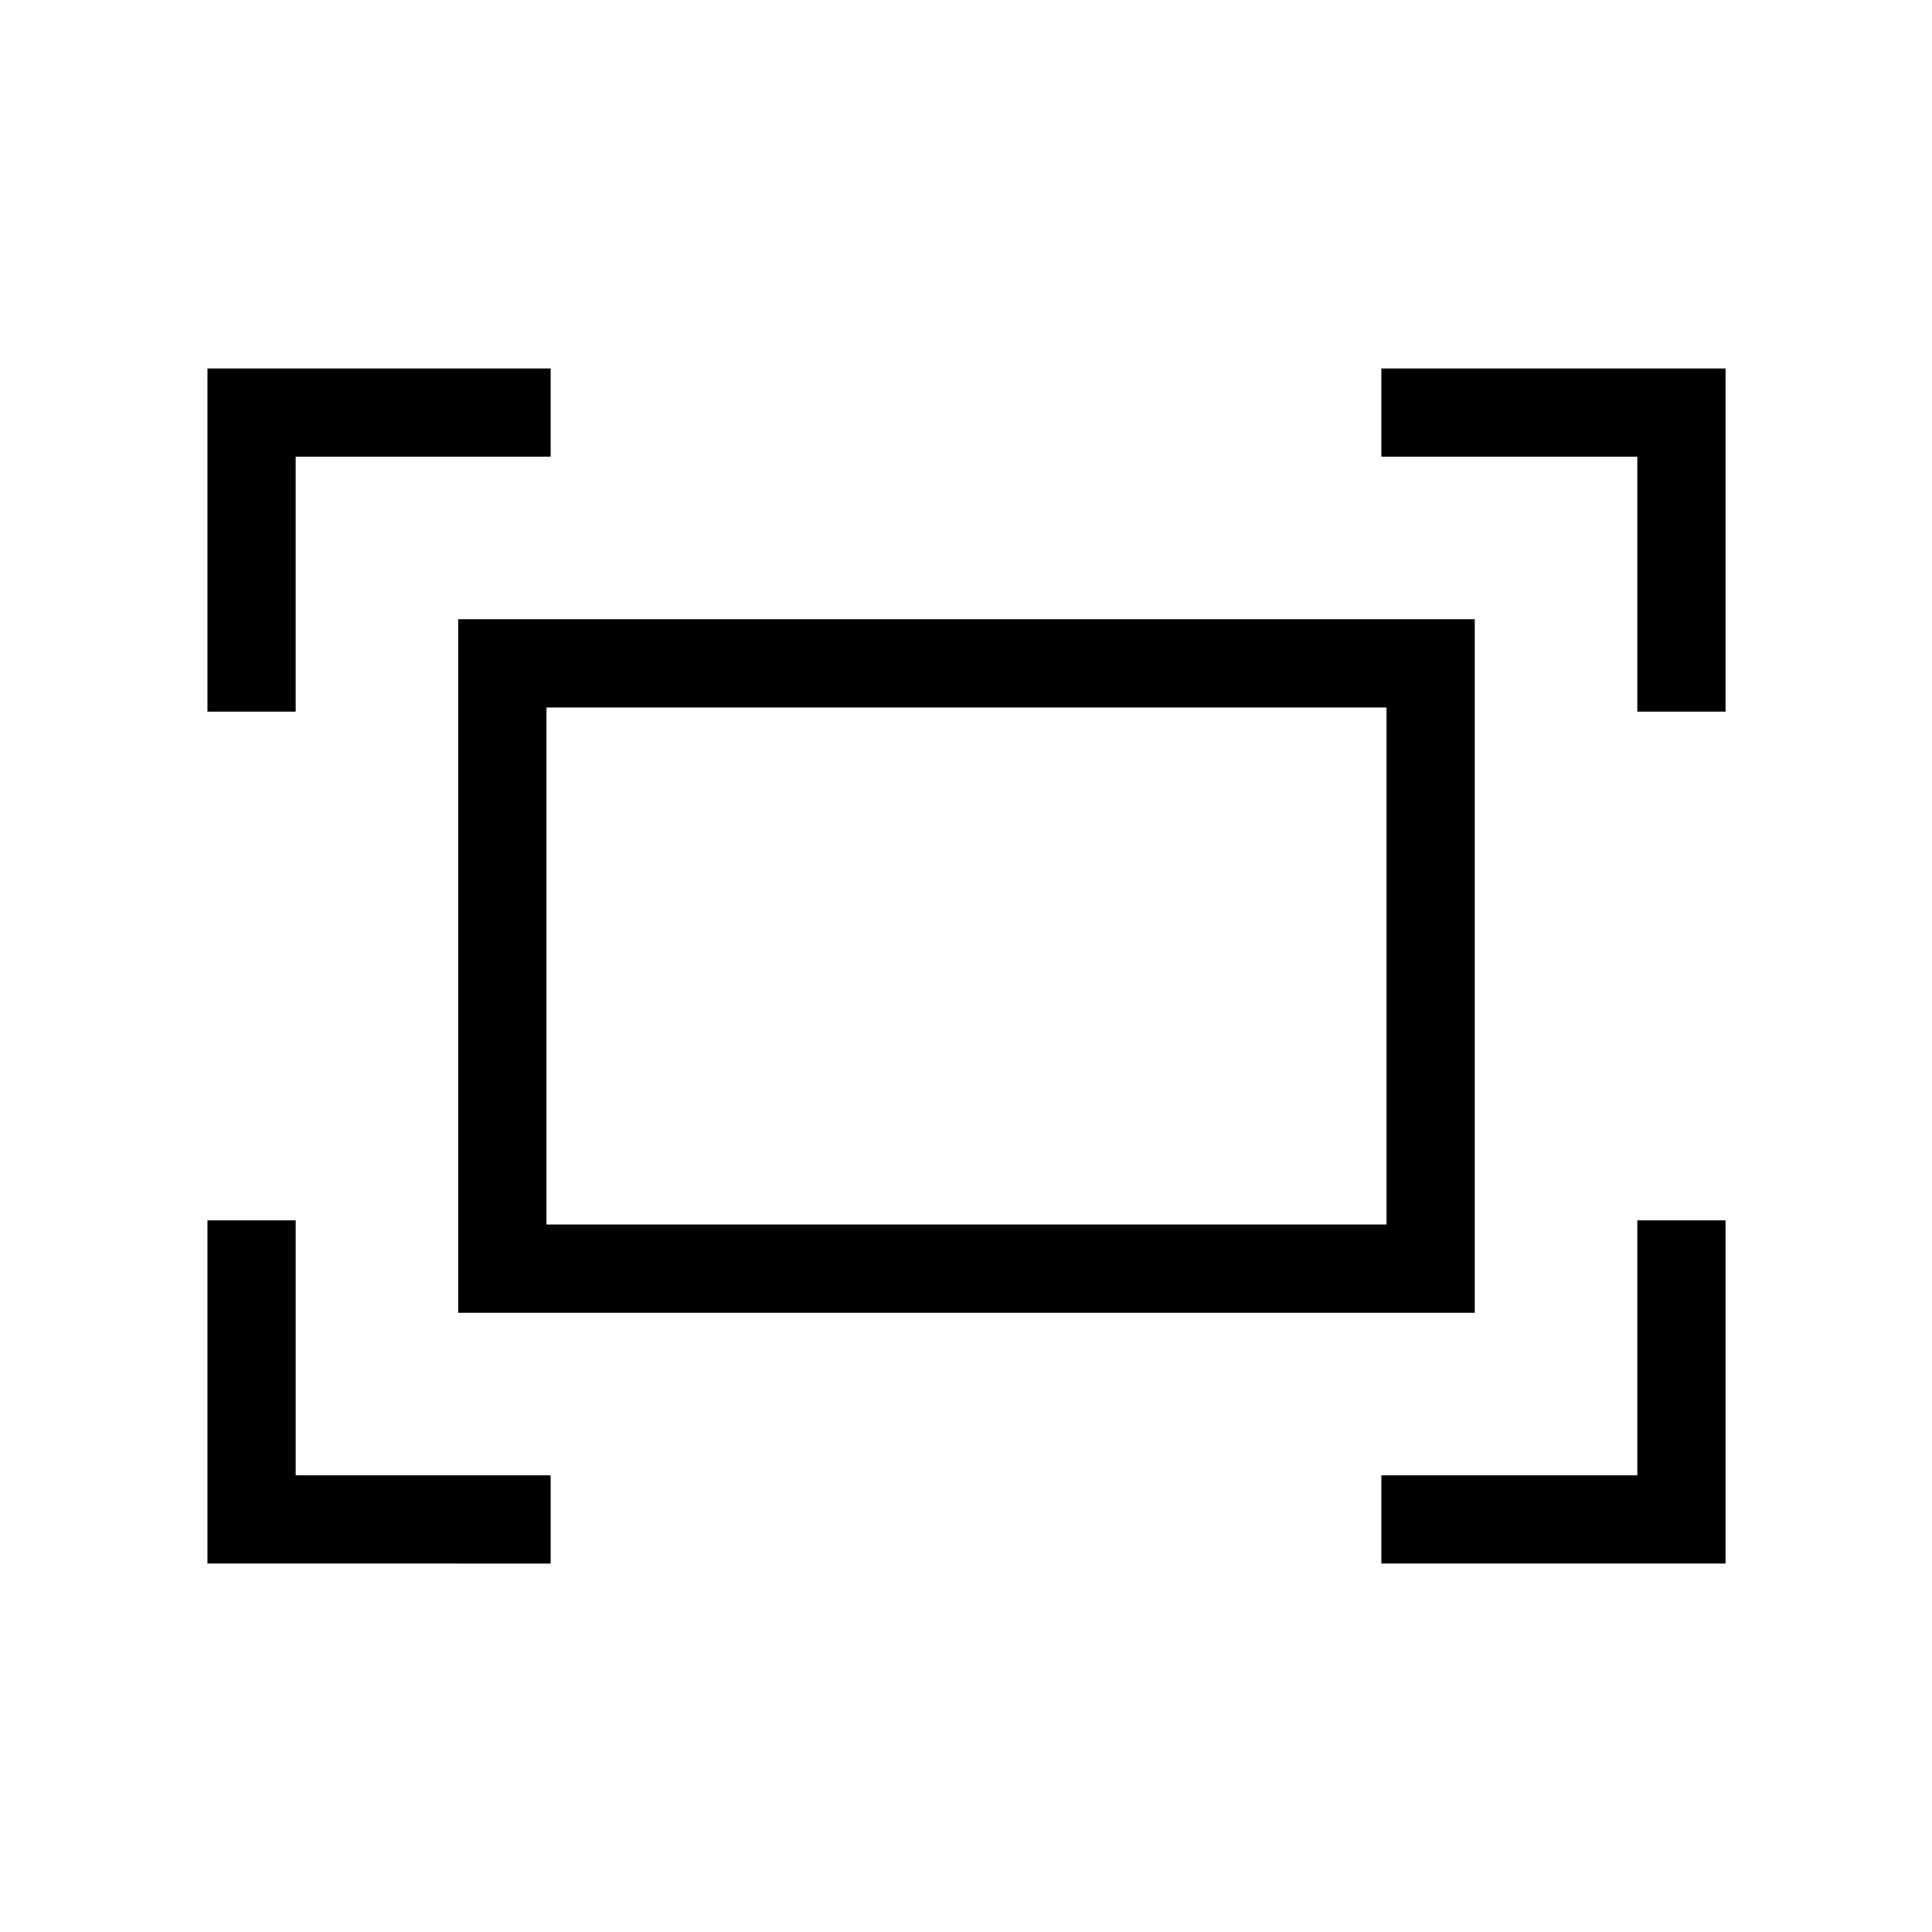<svg xmlns="http://www.w3.org/2000/svg" height="48" viewBox="0 -960 960 960" width="48"><path d="M813.58-606.38v-126.7h-127.2v-43.84h171.04v170.54h-43.84Zm-710.5 0v-170.54h170.54v43.84h-126.7v126.7h-43.84Zm583.3 423.3v-43.84h127.2v-126.7h43.84v170.54H686.38Zm-583.3 0v-170.54h43.84v126.7h126.7v43.84H103.08Zm124.61-124.61v-344.62h505.12v344.62H227.69Zm43.85-43.85h417.42v-256.92H271.54v256.92Zm0 0v-256.92 256.92Z"/></svg>